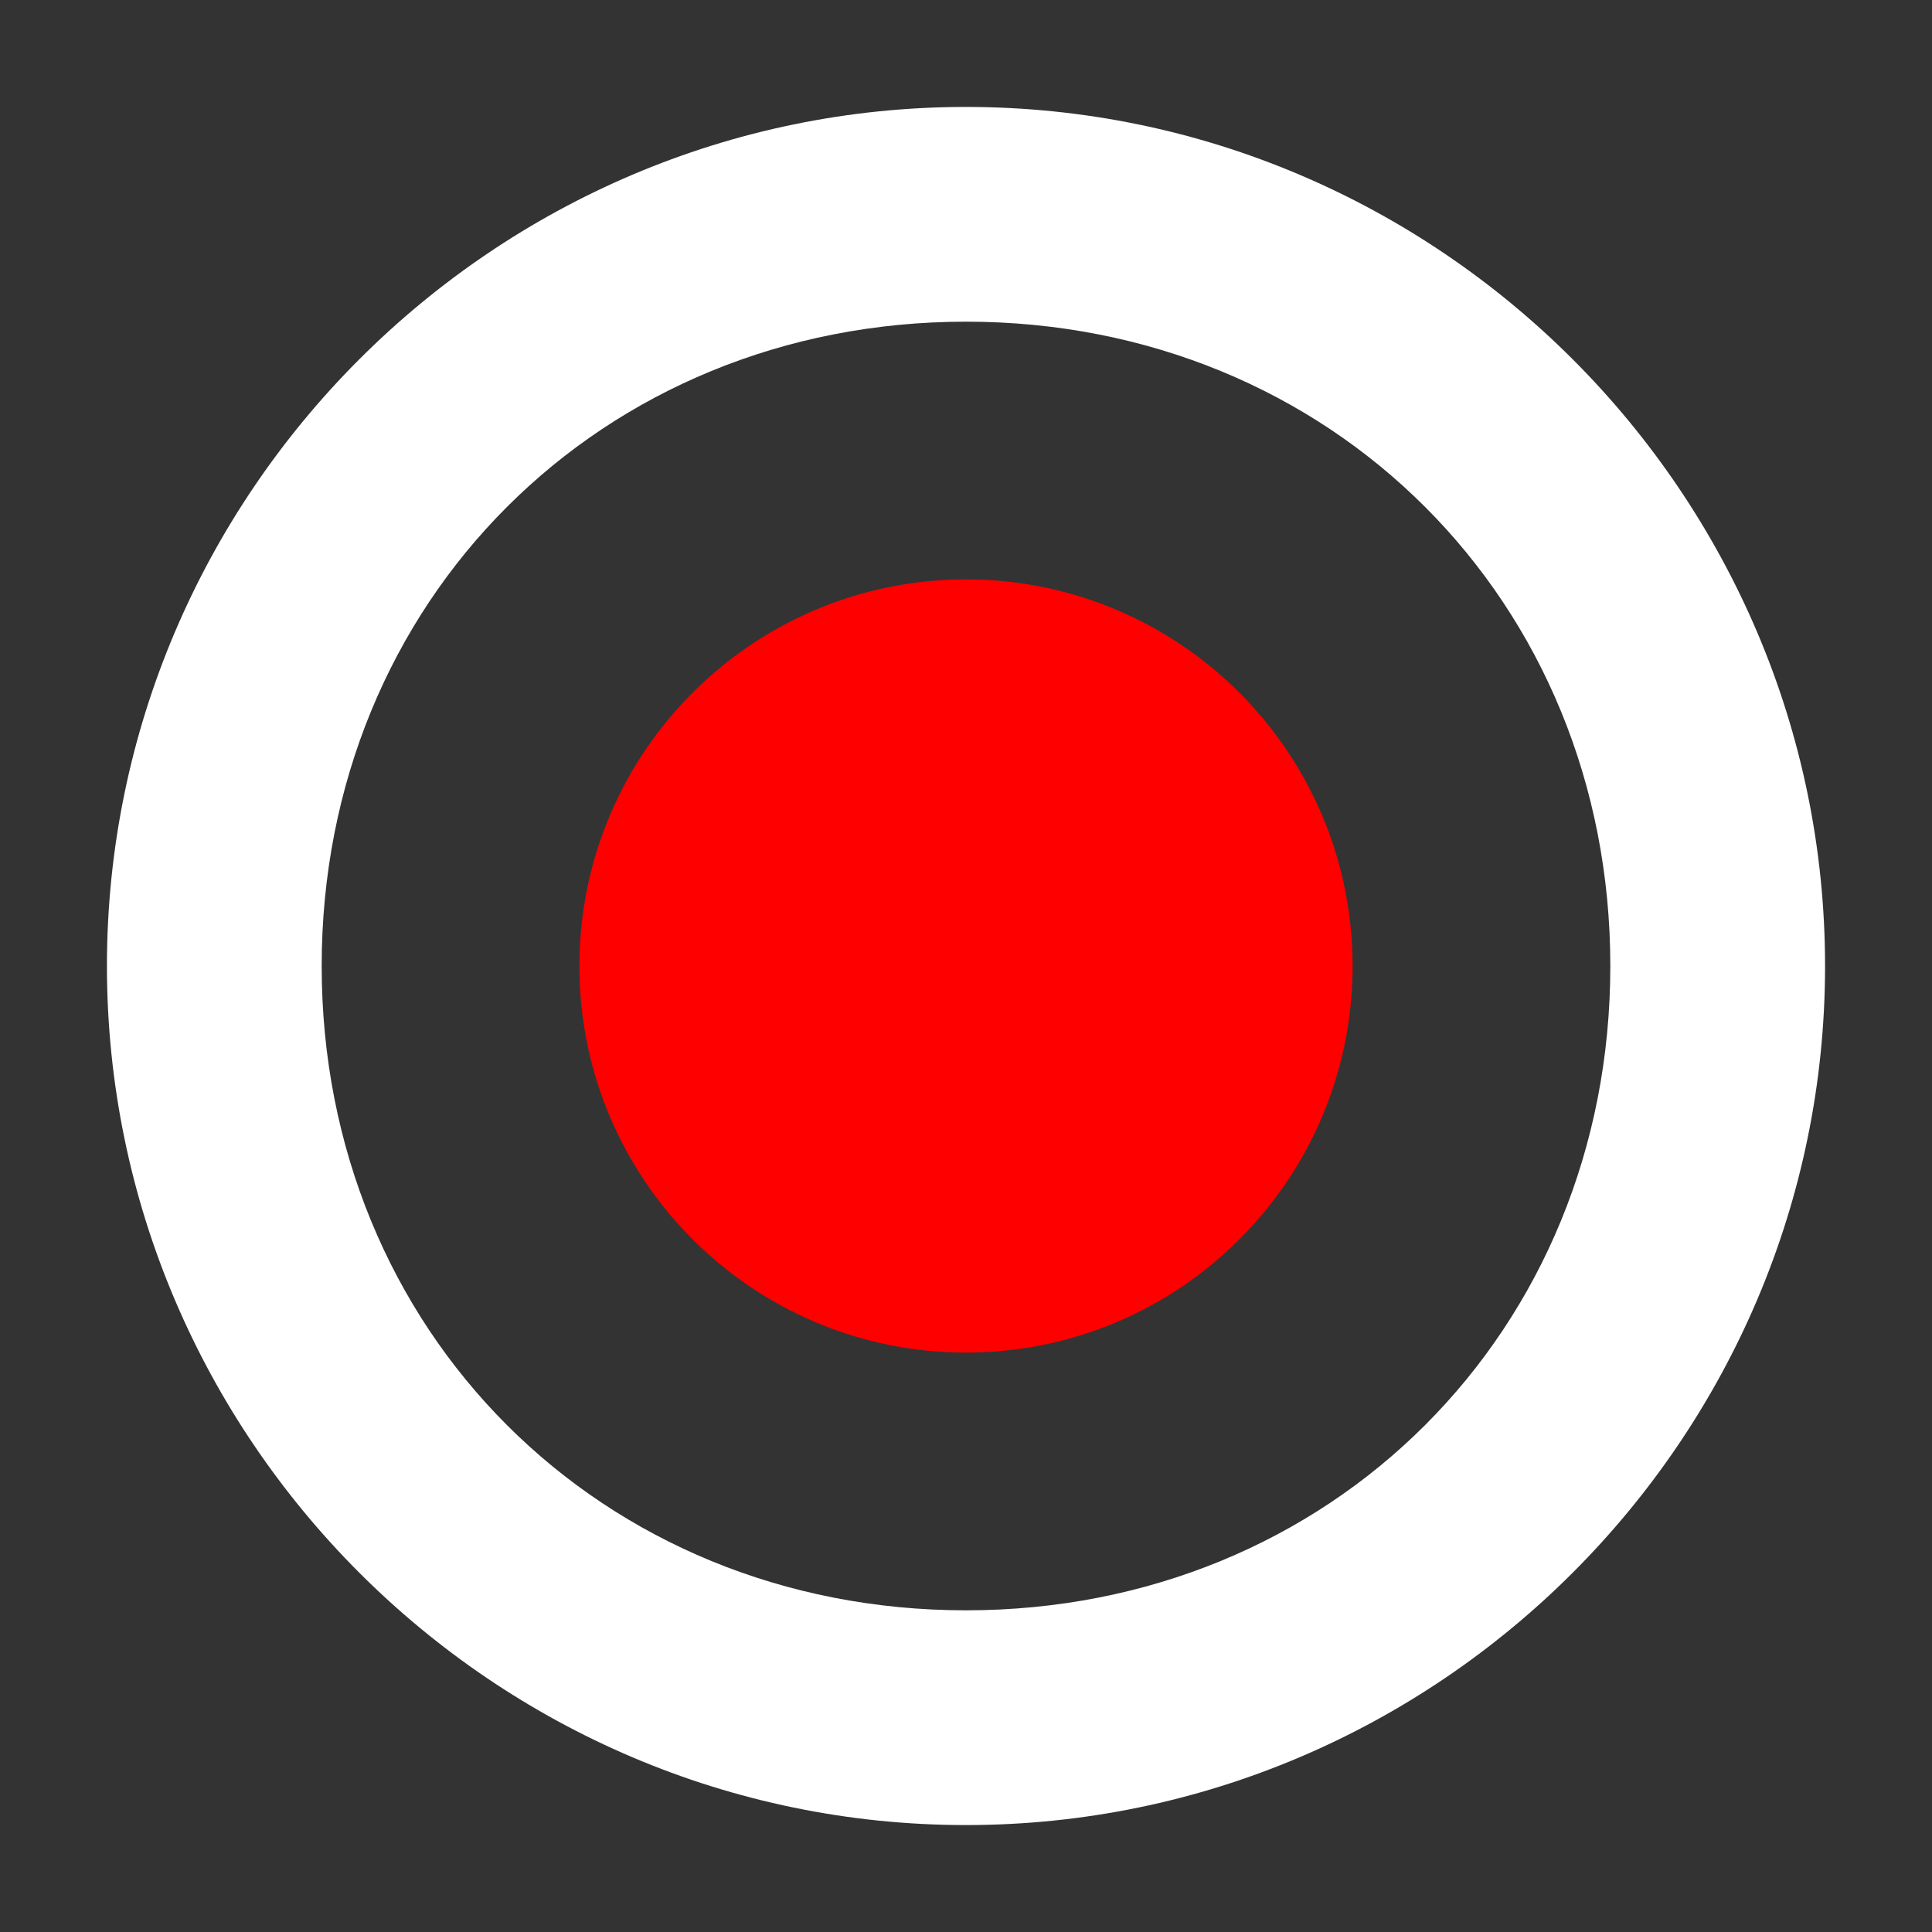 <svg width="20" height="20" viewBox="0 0 20 20" fill="none" xmlns="http://www.w3.org/2000/svg">
<rect x="0" y="0" width="20" height="20" fill="#333333" stroke="none"/>
<path d="M10 3.33C13.78 3.33 16.67 6.221 16.67 10C16.67 13.78 13.78 16.67 10 16.67C6.221 16.67 3.33 13.78 3.33 10C3.33 6.221 6.221 3.33 10 3.33ZM10 1.107C5.109 1.107 1.107 5.109 1.107 10C1.107 14.891 5.109 18.893 10 18.893C14.891 18.893 18.893 14.891 18.893 10C18.893 5.109 14.891 1.107 10 1.107Z" fill="white"/>
<path d="M10 14.002C12.21 14.002 14.002 12.21 14.002 10C14.002 7.79 12.21 5.998 10 5.998C7.79 5.998 5.998 7.79 5.998 10C5.998 12.21 7.79 14.002 10 14.002Z" fill="#FF0000"/>
</svg>
